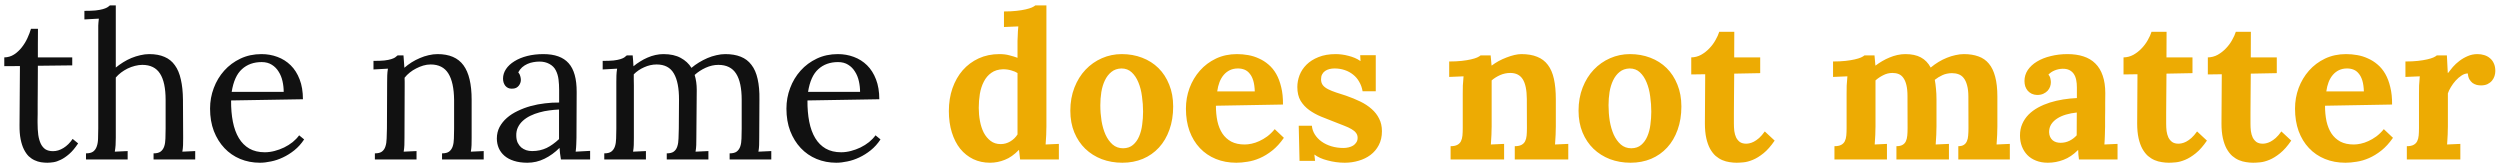 <svg width="392" height="26" viewBox="0 0 392 26" fill="none" xmlns="http://www.w3.org/2000/svg">
<path d="M0.672 9C1.234 8.99 1.745 8.839 2.203 8.547C2.661 8.245 3.062 7.875 3.406 7.438C3.76 6.99 4.057 6.505 4.297 5.984C4.536 5.464 4.724 4.974 4.859 4.516H5.953C5.953 5.37 5.948 6.167 5.938 6.906C5.938 7.646 5.938 8.344 5.938 9H11.328V10.25L5.938 10.312C5.927 11.698 5.922 12.88 5.922 13.859C5.922 14.838 5.917 15.656 5.906 16.312C5.906 16.969 5.906 17.49 5.906 17.875C5.906 18.25 5.901 18.537 5.891 18.734C5.891 18.932 5.891 19.062 5.891 19.125C5.891 19.177 5.891 19.208 5.891 19.219C5.891 19.948 5.927 20.594 6 21.156C6.083 21.708 6.219 22.177 6.406 22.562C6.594 22.938 6.839 23.224 7.141 23.422C7.453 23.609 7.844 23.703 8.312 23.703C8.865 23.703 9.411 23.537 9.953 23.203C10.495 22.87 10.974 22.396 11.391 21.781L12.25 22.484C11.781 23.193 11.312 23.75 10.844 24.156C10.385 24.552 9.948 24.849 9.531 25.047C9.115 25.255 8.724 25.385 8.359 25.438C8.005 25.49 7.693 25.516 7.422 25.516C7.099 25.516 6.766 25.49 6.422 25.438C6.089 25.385 5.755 25.281 5.422 25.125C5.099 24.979 4.792 24.771 4.5 24.5C4.219 24.219 3.969 23.859 3.75 23.422C3.531 22.984 3.359 22.453 3.234 21.828C3.109 21.203 3.052 20.463 3.062 19.609L3.125 10.359L0.672 10.375V9ZM15.406 5C15.406 4.667 15.406 4.344 15.406 4.031C15.417 3.719 15.448 3.349 15.5 2.922L13.234 3.047V1.703C13.932 1.703 14.51 1.682 14.969 1.641C15.438 1.589 15.818 1.521 16.109 1.438C16.401 1.354 16.63 1.266 16.797 1.172C16.963 1.068 17.109 0.958 17.234 0.844H18.156V10.594C18.51 10.302 18.896 10.026 19.312 9.766C19.729 9.505 20.162 9.281 20.609 9.094C21.068 8.906 21.531 8.76 22 8.656C22.479 8.542 22.948 8.484 23.406 8.484C24.333 8.484 25.13 8.63 25.797 8.922C26.463 9.203 27.005 9.641 27.422 10.234C27.849 10.818 28.162 11.562 28.359 12.469C28.568 13.365 28.677 14.422 28.688 15.641L28.719 21.609C28.719 22.037 28.713 22.417 28.703 22.75C28.693 23.073 28.656 23.417 28.594 23.781L30.609 23.688V25H24.078V24.047C24.568 24.047 24.938 23.953 25.188 23.766C25.448 23.568 25.635 23.297 25.75 22.953C25.865 22.609 25.927 22.198 25.938 21.719C25.958 21.24 25.969 20.713 25.969 20.141V15.672C25.969 13.828 25.677 12.453 25.094 11.547C24.51 10.63 23.583 10.172 22.312 10.172C21.948 10.172 21.562 10.224 21.156 10.328C20.75 10.432 20.365 10.573 20 10.75C19.646 10.927 19.307 11.135 18.984 11.375C18.672 11.615 18.396 11.875 18.156 12.156V21.609C18.156 22.037 18.146 22.417 18.125 22.75C18.104 23.073 18.062 23.417 18 23.781L20.016 23.688V25H13.484V24.047C13.974 24.047 14.349 23.953 14.609 23.766C14.87 23.568 15.057 23.297 15.172 22.953C15.297 22.609 15.365 22.198 15.375 21.719C15.396 21.24 15.406 20.713 15.406 20.141V5ZM41.031 9.734C39.781 9.734 38.75 10.104 37.938 10.844C37.125 11.573 36.589 12.76 36.328 14.406H44.484C44.484 13.844 44.422 13.287 44.297 12.734C44.172 12.172 43.969 11.672 43.688 11.234C43.417 10.787 43.062 10.427 42.625 10.156C42.188 9.875 41.656 9.734 41.031 9.734ZM47.5 15.562L36.234 15.75C36.224 16.979 36.318 18.094 36.516 19.094C36.714 20.094 37.026 20.948 37.453 21.656C37.88 22.365 38.427 22.912 39.094 23.297C39.771 23.682 40.578 23.875 41.516 23.875C42.016 23.875 42.526 23.807 43.047 23.672C43.568 23.537 44.068 23.354 44.547 23.125C45.036 22.885 45.484 22.604 45.891 22.281C46.297 21.948 46.635 21.594 46.906 21.219L47.688 21.859C47.25 22.526 46.74 23.094 46.156 23.562C45.583 24.021 44.984 24.396 44.359 24.688C43.745 24.979 43.125 25.188 42.5 25.312C41.875 25.448 41.292 25.516 40.75 25.516C39.646 25.516 38.615 25.318 37.656 24.922C36.708 24.526 35.885 23.958 35.188 23.219C34.49 22.479 33.938 21.588 33.531 20.547C33.135 19.505 32.938 18.333 32.938 17.031C32.938 15.906 33.13 14.833 33.516 13.812C33.901 12.781 34.448 11.87 35.156 11.078C35.865 10.287 36.714 9.656 37.703 9.188C38.693 8.719 39.792 8.484 41 8.484C41.885 8.484 42.719 8.63 43.5 8.922C44.292 9.214 44.984 9.651 45.578 10.234C46.172 10.818 46.641 11.557 46.984 12.453C47.328 13.338 47.5 14.375 47.5 15.562ZM60.703 12.844C60.703 12.51 60.708 12.172 60.719 11.828C60.729 11.484 60.766 11.13 60.828 10.766L58.562 10.891V9.547C59.26 9.547 59.828 9.526 60.266 9.484C60.703 9.432 61.052 9.365 61.312 9.281C61.583 9.198 61.792 9.109 61.938 9.016C62.083 8.911 62.219 8.802 62.344 8.688H63.266C63.286 8.927 63.307 9.203 63.328 9.516C63.359 9.818 63.385 10.188 63.406 10.625C63.75 10.323 64.125 10.042 64.531 9.781C64.948 9.521 65.38 9.297 65.828 9.109C66.276 8.911 66.734 8.76 67.203 8.656C67.682 8.542 68.151 8.484 68.609 8.484C70.463 8.484 71.818 9.068 72.672 10.234C73.526 11.391 73.953 13.193 73.953 15.641V21.609C73.953 22.037 73.948 22.417 73.938 22.75C73.927 23.073 73.891 23.417 73.828 23.781L75.844 23.688V25H69.312V24.047C69.802 24.047 70.172 23.953 70.422 23.766C70.682 23.568 70.87 23.297 70.984 22.953C71.099 22.609 71.162 22.198 71.172 21.719C71.193 21.24 71.203 20.713 71.203 20.141V15.672C71.182 13.828 70.88 12.443 70.297 11.516C69.713 10.578 68.787 10.109 67.516 10.109C67.13 10.109 66.745 10.167 66.359 10.281C65.974 10.396 65.604 10.547 65.25 10.734C64.896 10.912 64.562 11.125 64.25 11.375C63.938 11.625 63.667 11.896 63.438 12.188C63.448 12.375 63.453 12.578 63.453 12.797C63.453 13.005 63.453 13.219 63.453 13.438L63.422 21.609C63.422 22.037 63.417 22.417 63.406 22.75C63.396 23.073 63.359 23.417 63.297 23.781L65.312 23.688V25H58.781V24.047C59.271 24.047 59.641 23.953 59.891 23.766C60.151 23.568 60.333 23.297 60.438 22.953C60.552 22.609 60.615 22.198 60.625 21.719C60.646 21.24 60.661 20.713 60.672 20.141L60.703 12.844ZM87.656 17.172C87.167 17.193 86.656 17.24 86.125 17.312C85.604 17.375 85.088 17.479 84.578 17.625C84.078 17.76 83.604 17.938 83.156 18.156C82.708 18.375 82.318 18.635 81.984 18.938C81.651 19.24 81.391 19.588 81.203 19.984C81.016 20.38 80.932 20.828 80.953 21.328C80.963 21.724 81.037 22.073 81.172 22.375C81.318 22.667 81.5 22.912 81.719 23.109C81.948 23.297 82.208 23.443 82.5 23.547C82.792 23.641 83.104 23.688 83.438 23.688C83.865 23.688 84.266 23.646 84.641 23.562C85.016 23.479 85.37 23.359 85.703 23.203C86.047 23.037 86.375 22.838 86.688 22.609C87.01 22.38 87.333 22.115 87.656 21.812V17.172ZM78.875 12.328C78.875 11.797 79.031 11.297 79.344 10.828C79.656 10.359 80.094 9.953 80.656 9.609C81.219 9.255 81.885 8.979 82.656 8.781C83.438 8.583 84.287 8.484 85.203 8.484C86.995 8.484 88.312 8.958 89.156 9.906C90.01 10.854 90.432 12.359 90.422 14.422L90.391 21.609C90.391 21.943 90.38 22.281 90.359 22.625C90.349 22.958 90.318 23.344 90.266 23.781L92.531 23.656V25H87.953C87.891 24.635 87.844 24.318 87.812 24.047C87.781 23.776 87.755 23.49 87.734 23.188C87.016 23.906 86.229 24.474 85.375 24.891C84.531 25.307 83.635 25.516 82.688 25.516C81.885 25.516 81.182 25.417 80.578 25.219C79.984 25.031 79.49 24.766 79.094 24.422C78.698 24.078 78.401 23.677 78.203 23.219C78.005 22.75 77.906 22.25 77.906 21.719C77.906 21.062 78.047 20.463 78.328 19.922C78.62 19.38 79.005 18.901 79.484 18.484C79.974 18.057 80.542 17.693 81.188 17.391C81.833 17.078 82.516 16.823 83.234 16.625C83.963 16.427 84.703 16.287 85.453 16.203C86.213 16.109 86.953 16.068 87.672 16.078V14.078C87.672 13.526 87.641 12.99 87.578 12.469C87.516 11.948 87.375 11.474 87.156 11.047C86.948 10.62 86.615 10.281 86.156 10.031C85.708 9.781 85.188 9.656 84.594 9.656C84.25 9.656 83.922 9.688 83.609 9.75C83.297 9.802 82.99 9.896 82.688 10.031C82.385 10.167 82.109 10.344 81.859 10.562C81.62 10.781 81.422 11.042 81.266 11.344C81.422 11.521 81.526 11.719 81.578 11.938C81.641 12.146 81.672 12.349 81.672 12.547C81.672 12.672 81.646 12.818 81.594 12.984C81.542 13.141 81.458 13.292 81.344 13.438C81.24 13.573 81.099 13.688 80.922 13.781C80.755 13.865 80.526 13.906 80.234 13.906C79.818 13.906 79.484 13.755 79.234 13.453C78.995 13.141 78.875 12.766 78.875 12.328ZM96.641 12.844C96.641 12.51 96.646 12.172 96.656 11.828C96.667 11.484 96.703 11.13 96.766 10.766L94.5 10.891V9.547C95.198 9.547 95.766 9.526 96.203 9.484C96.641 9.432 96.99 9.365 97.25 9.281C97.521 9.198 97.729 9.109 97.875 9.016C98.021 8.911 98.156 8.802 98.281 8.688H99.203C99.224 8.896 99.245 9.135 99.266 9.406C99.287 9.677 99.307 10.005 99.328 10.391C99.651 10.12 100 9.87 100.375 9.641C100.75 9.401 101.135 9.198 101.531 9.031C101.938 8.854 102.349 8.719 102.766 8.625C103.193 8.531 103.615 8.484 104.031 8.484C105.115 8.484 106.016 8.682 106.734 9.078C107.453 9.464 108.016 9.984 108.422 10.641C108.776 10.338 109.167 10.057 109.594 9.797C110.021 9.536 110.464 9.307 110.922 9.109C111.38 8.911 111.849 8.76 112.328 8.656C112.807 8.542 113.276 8.484 113.734 8.484C114.661 8.484 115.464 8.62 116.141 8.891C116.828 9.161 117.391 9.589 117.828 10.172C118.276 10.745 118.599 11.484 118.797 12.391C119.005 13.297 119.099 14.38 119.078 15.641L119.047 21.609C119.047 22.037 119.042 22.417 119.031 22.75C119.021 23.073 118.984 23.417 118.922 23.781L120.938 23.688V25H114.406V24.047C114.896 24.047 115.266 23.953 115.516 23.766C115.776 23.568 115.964 23.297 116.078 22.953C116.193 22.609 116.255 22.198 116.266 21.719C116.286 21.24 116.297 20.713 116.297 20.141V15.672C116.297 13.828 116.005 12.453 115.422 11.547C114.839 10.63 113.911 10.172 112.641 10.172C111.974 10.172 111.307 10.323 110.641 10.625C109.984 10.927 109.411 11.302 108.922 11.75C109.141 12.469 109.25 13.245 109.25 14.078L109.188 21.609C109.188 22.037 109.182 22.417 109.172 22.75C109.161 23.073 109.125 23.417 109.062 23.781L111.078 23.688V25H104.547V24.047C105.036 24.047 105.406 23.953 105.656 23.766C105.917 23.568 106.099 23.297 106.203 22.953C106.318 22.609 106.38 22.198 106.391 21.719C106.411 21.24 106.427 20.713 106.438 20.141L106.469 15.672C106.479 13.838 106.208 12.453 105.656 11.516C105.115 10.578 104.214 10.109 102.953 10.109C102.297 10.109 101.646 10.255 101 10.547C100.365 10.828 99.823 11.198 99.375 11.656C99.375 11.906 99.375 12.177 99.375 12.469C99.385 12.75 99.391 13.052 99.391 13.375V21.609C99.391 22.037 99.385 22.417 99.375 22.75C99.365 23.073 99.328 23.417 99.266 23.781L101.281 23.688V25H94.75V24.047C95.24 24.047 95.609 23.953 95.859 23.766C96.12 23.568 96.307 23.297 96.422 22.953C96.537 22.609 96.599 22.198 96.609 21.719C96.63 21.24 96.641 20.713 96.641 20.141V12.844ZM131.406 9.734C130.156 9.734 129.125 10.104 128.312 10.844C127.5 11.573 126.964 12.76 126.703 14.406H134.859C134.859 13.844 134.797 13.287 134.672 12.734C134.547 12.172 134.344 11.672 134.062 11.234C133.792 10.787 133.438 10.427 133 10.156C132.562 9.875 132.031 9.734 131.406 9.734ZM137.875 15.562L126.609 15.75C126.599 16.979 126.693 18.094 126.891 19.094C127.089 20.094 127.401 20.948 127.828 21.656C128.255 22.365 128.802 22.912 129.469 23.297C130.146 23.682 130.953 23.875 131.891 23.875C132.391 23.875 132.901 23.807 133.422 23.672C133.943 23.537 134.443 23.354 134.922 23.125C135.411 22.885 135.859 22.604 136.266 22.281C136.672 21.948 137.01 21.594 137.281 21.219L138.062 21.859C137.625 22.526 137.115 23.094 136.531 23.562C135.958 24.021 135.359 24.396 134.734 24.688C134.12 24.979 133.5 25.188 132.875 25.312C132.25 25.448 131.667 25.516 131.125 25.516C130.021 25.516 128.99 25.318 128.031 24.922C127.083 24.526 126.26 23.958 125.562 23.219C124.865 22.479 124.312 21.588 123.906 20.547C123.51 19.505 123.312 18.333 123.312 17.031C123.312 15.906 123.505 14.833 123.891 13.812C124.276 12.781 124.823 11.87 125.531 11.078C126.24 10.287 127.089 9.656 128.078 9.188C129.068 8.719 130.167 8.484 131.375 8.484C132.26 8.484 133.094 8.63 133.875 8.922C134.667 9.214 135.359 9.651 135.953 10.234C136.547 10.818 137.016 11.557 137.359 12.453C137.703 13.338 137.875 14.375 137.875 15.562Z" fill="#111111"/>
<path d="M164.078 0.844V19.859C164.078 20.016 164.073 20.203 164.062 20.422C164.062 20.641 164.057 20.875 164.047 21.125C164.036 21.375 164.021 21.635 164 21.906C163.99 22.167 163.974 22.417 163.953 22.656L166.031 22.562V25H159.953L159.781 23.516H159.75C159.042 24.255 158.307 24.771 157.547 25.062C156.797 25.365 156.026 25.516 155.234 25.516C154.276 25.516 153.401 25.328 152.609 24.953C151.818 24.568 151.135 24.026 150.562 23.328C150 22.62 149.562 21.766 149.25 20.766C148.938 19.766 148.781 18.646 148.781 17.406C148.781 16.115 148.969 14.927 149.344 13.844C149.729 12.75 150.266 11.807 150.953 11.016C151.651 10.224 152.484 9.604 153.453 9.156C154.432 8.708 155.516 8.484 156.703 8.484C157.297 8.484 157.818 8.547 158.266 8.672C158.724 8.786 159.151 8.917 159.547 9.062V6.938C159.547 6.781 159.547 6.594 159.547 6.375C159.557 6.156 159.568 5.922 159.578 5.672C159.589 5.422 159.599 5.167 159.609 4.906C159.63 4.635 159.651 4.38 159.672 4.141L157.422 4.234V1.797C158.161 1.797 158.812 1.766 159.375 1.703C159.948 1.641 160.432 1.562 160.828 1.469C161.234 1.375 161.557 1.276 161.797 1.172C162.047 1.057 162.229 0.948 162.344 0.844H164.078ZM156.906 22.594C157.448 22.594 157.953 22.453 158.422 22.172C158.891 21.891 159.266 21.526 159.547 21.078V11.453C159.318 11.297 159 11.162 158.594 11.047C158.188 10.922 157.75 10.859 157.281 10.859C156.542 10.88 155.927 11.068 155.438 11.422C154.948 11.766 154.557 12.224 154.266 12.797C153.974 13.359 153.766 14 153.641 14.719C153.526 15.438 153.469 16.172 153.469 16.922C153.469 17.609 153.531 18.292 153.656 18.969C153.781 19.646 153.979 20.255 154.25 20.797C154.531 21.328 154.891 21.76 155.328 22.094C155.766 22.427 156.292 22.594 156.906 22.594ZM175.828 10.734C175.203 10.755 174.682 10.938 174.266 11.281C173.849 11.615 173.51 12.052 173.25 12.594C172.99 13.135 172.802 13.75 172.688 14.438C172.583 15.115 172.531 15.802 172.531 16.5C172.531 17.323 172.594 18.141 172.719 18.953C172.854 19.755 173.062 20.474 173.344 21.109C173.635 21.745 174.005 22.26 174.453 22.656C174.911 23.052 175.464 23.25 176.109 23.25C176.745 23.24 177.26 23.062 177.656 22.719C178.062 22.375 178.38 21.932 178.609 21.391C178.849 20.838 179.01 20.224 179.094 19.547C179.188 18.87 179.234 18.188 179.234 17.5C179.234 16.708 179.177 15.912 179.062 15.109C178.958 14.297 178.771 13.568 178.5 12.922C178.24 12.276 177.891 11.75 177.453 11.344C177.026 10.938 176.484 10.734 175.828 10.734ZM175.891 8.484C177.036 8.484 178.099 8.672 179.078 9.047C180.068 9.422 180.922 9.964 181.641 10.672C182.359 11.38 182.922 12.245 183.328 13.266C183.745 14.276 183.953 15.422 183.953 16.703C183.953 18.047 183.755 19.266 183.359 20.359C182.974 21.443 182.427 22.37 181.719 23.141C181.021 23.901 180.182 24.49 179.203 24.906C178.224 25.312 177.151 25.516 175.984 25.516C174.828 25.516 173.75 25.328 172.75 24.953C171.76 24.568 170.901 24.026 170.172 23.328C169.443 22.62 168.87 21.766 168.453 20.766C168.036 19.755 167.828 18.62 167.828 17.359C167.828 16.037 168.042 14.828 168.469 13.734C168.896 12.641 169.474 11.708 170.203 10.938C170.943 10.156 171.802 9.552 172.781 9.125C173.76 8.698 174.797 8.484 175.891 8.484ZM194.109 10.734C193.641 10.734 193.219 10.823 192.844 11C192.479 11.177 192.161 11.422 191.891 11.734C191.62 12.047 191.396 12.427 191.219 12.875C191.052 13.312 190.932 13.797 190.859 14.328H196.75C196.729 13.672 196.651 13.115 196.516 12.656C196.38 12.198 196.193 11.828 195.953 11.547C195.724 11.255 195.453 11.047 195.141 10.922C194.828 10.797 194.484 10.734 194.109 10.734ZM201.172 16.391L190.656 16.578C190.656 17.453 190.734 18.266 190.891 19.016C191.057 19.755 191.318 20.396 191.672 20.938C192.026 21.469 192.49 21.891 193.062 22.203C193.635 22.505 194.339 22.656 195.172 22.656C195.495 22.656 195.854 22.615 196.25 22.531C196.646 22.448 197.047 22.312 197.453 22.125C197.87 21.938 198.286 21.693 198.703 21.391C199.12 21.078 199.51 20.698 199.875 20.25L201.312 21.609C200.74 22.432 200.13 23.099 199.484 23.609C198.839 24.12 198.188 24.516 197.531 24.797C196.885 25.078 196.245 25.266 195.609 25.359C194.984 25.463 194.401 25.516 193.859 25.516C192.682 25.516 191.609 25.318 190.641 24.922C189.672 24.526 188.839 23.958 188.141 23.219C187.443 22.479 186.901 21.588 186.516 20.547C186.141 19.505 185.953 18.333 185.953 17.031C185.953 15.906 186.141 14.833 186.516 13.812C186.901 12.781 187.443 11.87 188.141 11.078C188.839 10.287 189.677 9.656 190.656 9.188C191.646 8.719 192.745 8.484 193.953 8.484C194.547 8.484 195.135 8.536 195.719 8.641C196.312 8.745 196.875 8.922 197.406 9.172C197.948 9.411 198.448 9.729 198.906 10.125C199.375 10.521 199.776 11.01 200.109 11.594C200.443 12.177 200.703 12.865 200.891 13.656C201.089 14.448 201.182 15.359 201.172 16.391ZM205.703 19.719C205.745 20.208 205.901 20.667 206.172 21.094C206.443 21.521 206.797 21.891 207.234 22.203C207.672 22.516 208.182 22.76 208.766 22.938C209.359 23.115 209.995 23.203 210.672 23.203C210.932 23.203 211.193 23.172 211.453 23.109C211.724 23.047 211.964 22.953 212.172 22.828C212.38 22.693 212.547 22.526 212.672 22.328C212.807 22.13 212.875 21.891 212.875 21.609C212.875 21.307 212.792 21.052 212.625 20.844C212.469 20.625 212.234 20.427 211.922 20.25C211.609 20.062 211.219 19.88 210.75 19.703C210.292 19.526 209.76 19.318 209.156 19.078C208.49 18.818 207.818 18.552 207.141 18.281C206.464 18 205.849 17.662 205.297 17.266C204.745 16.87 204.292 16.385 203.938 15.812C203.594 15.229 203.422 14.505 203.422 13.641C203.422 13.026 203.536 12.412 203.766 11.797C204.005 11.182 204.37 10.63 204.859 10.141C205.349 9.651 205.974 9.255 206.734 8.953C207.495 8.641 208.401 8.484 209.453 8.484C209.745 8.484 210.057 8.505 210.391 8.547C210.734 8.589 211.078 8.656 211.422 8.75C211.766 8.833 212.099 8.943 212.422 9.078C212.745 9.214 213.036 9.375 213.297 9.562H213.328L213.281 8.656H215.719V14.312H213.656C213.562 13.76 213.385 13.266 213.125 12.828C212.875 12.38 212.557 12.005 212.172 11.703C211.786 11.391 211.344 11.151 210.844 10.984C210.354 10.818 209.823 10.734 209.25 10.734C208.979 10.734 208.714 10.766 208.453 10.828C208.203 10.891 207.979 10.99 207.781 11.125C207.583 11.26 207.427 11.438 207.312 11.656C207.198 11.865 207.141 12.125 207.141 12.438C207.141 12.812 207.24 13.125 207.438 13.375C207.635 13.615 207.911 13.823 208.266 14C208.62 14.177 209.031 14.344 209.5 14.5C209.979 14.646 210.495 14.812 211.047 15C211.859 15.281 212.609 15.588 213.297 15.922C213.984 16.255 214.578 16.646 215.078 17.094C215.578 17.531 215.969 18.037 216.25 18.609C216.542 19.172 216.688 19.828 216.688 20.578C216.688 21.412 216.521 22.141 216.188 22.766C215.865 23.38 215.432 23.891 214.891 24.297C214.349 24.703 213.729 25.005 213.031 25.203C212.333 25.412 211.609 25.516 210.859 25.516C210.401 25.516 209.943 25.484 209.484 25.422C209.026 25.359 208.589 25.271 208.172 25.156C207.755 25.052 207.37 24.922 207.016 24.766C206.672 24.609 206.375 24.438 206.125 24.25H206.094L206.203 25.219H203.766L203.641 19.719H205.703ZM243.953 19.859C243.953 20.016 243.948 20.203 243.938 20.422C243.938 20.641 243.932 20.875 243.922 21.125C243.911 21.375 243.896 21.635 243.875 21.906C243.865 22.167 243.849 22.417 243.828 22.656L245.906 22.562V25H237.516V22.922C237.964 22.922 238.312 22.854 238.562 22.719C238.823 22.583 239.016 22.391 239.141 22.141C239.266 21.891 239.344 21.594 239.375 21.25C239.406 20.896 239.422 20.505 239.422 20.078L239.406 15.516C239.396 14.109 239.182 13.078 238.766 12.422C238.349 11.766 237.698 11.438 236.812 11.438C236.26 11.438 235.724 11.552 235.203 11.781C234.693 12.01 234.255 12.287 233.891 12.609V19.859C233.891 20.016 233.885 20.203 233.875 20.422C233.875 20.641 233.87 20.875 233.859 21.125C233.849 21.375 233.833 21.635 233.812 21.906C233.802 22.167 233.786 22.417 233.766 22.656L235.844 22.562V25H227.453V22.922C227.901 22.922 228.25 22.854 228.5 22.719C228.76 22.583 228.953 22.391 229.078 22.141C229.203 21.891 229.281 21.594 229.312 21.25C229.344 20.896 229.359 20.505 229.359 20.078V14.688C229.359 14.302 229.365 13.875 229.375 13.406C229.396 12.927 229.432 12.448 229.484 11.969L227.234 12.062V9.641C227.974 9.641 228.625 9.609 229.188 9.547C229.76 9.484 230.245 9.406 230.641 9.312C231.047 9.219 231.37 9.12 231.609 9.016C231.859 8.901 232.042 8.792 232.156 8.688H233.734L233.875 10.266H233.922C234.234 10.026 234.589 9.797 234.984 9.578C235.391 9.359 235.802 9.172 236.219 9.016C236.646 8.849 237.057 8.719 237.453 8.625C237.859 8.531 238.224 8.484 238.547 8.484C239.526 8.484 240.354 8.625 241.031 8.906C241.719 9.177 242.276 9.599 242.703 10.172C243.141 10.745 243.458 11.479 243.656 12.375C243.854 13.271 243.953 14.333 243.953 15.562V19.859ZM255.516 10.734C254.891 10.755 254.37 10.938 253.953 11.281C253.536 11.615 253.198 12.052 252.938 12.594C252.677 13.135 252.49 13.75 252.375 14.438C252.271 15.115 252.219 15.802 252.219 16.5C252.219 17.323 252.281 18.141 252.406 18.953C252.542 19.755 252.75 20.474 253.031 21.109C253.323 21.745 253.693 22.26 254.141 22.656C254.599 23.052 255.151 23.25 255.797 23.25C256.432 23.24 256.948 23.062 257.344 22.719C257.75 22.375 258.068 21.932 258.297 21.391C258.536 20.838 258.698 20.224 258.781 19.547C258.875 18.87 258.922 18.188 258.922 17.5C258.922 16.708 258.865 15.912 258.75 15.109C258.646 14.297 258.458 13.568 258.188 12.922C257.927 12.276 257.578 11.75 257.141 11.344C256.714 10.938 256.172 10.734 255.516 10.734ZM255.578 8.484C256.724 8.484 257.786 8.672 258.766 9.047C259.755 9.422 260.609 9.964 261.328 10.672C262.047 11.38 262.609 12.245 263.016 13.266C263.432 14.276 263.641 15.422 263.641 16.703C263.641 18.047 263.443 19.266 263.047 20.359C262.661 21.443 262.115 22.37 261.406 23.141C260.708 23.901 259.87 24.49 258.891 24.906C257.911 25.312 256.839 25.516 255.672 25.516C254.516 25.516 253.438 25.328 252.438 24.953C251.448 24.568 250.589 24.026 249.859 23.328C249.13 22.62 248.557 21.766 248.141 20.766C247.724 19.755 247.516 18.62 247.516 17.359C247.516 16.037 247.729 14.828 248.156 13.734C248.583 12.641 249.161 11.708 249.891 10.938C250.63 10.156 251.49 9.552 252.469 9.125C253.448 8.698 254.484 8.484 255.578 8.484ZM265.188 9C265.74 8.99 266.255 8.854 266.734 8.594C267.214 8.323 267.641 7.99 268.016 7.594C268.401 7.198 268.724 6.766 268.984 6.297C269.255 5.828 269.453 5.391 269.578 4.984H271.938L271.922 9H276V11.469L271.922 11.547C271.911 13.057 271.901 14.312 271.891 15.312C271.891 16.302 271.885 17.099 271.875 17.703C271.875 18.297 271.875 18.724 271.875 18.984C271.875 19.234 271.875 19.38 271.875 19.422C271.875 19.797 271.896 20.172 271.938 20.547C271.99 20.912 272.083 21.245 272.219 21.547C272.365 21.838 272.562 22.078 272.812 22.266C273.073 22.443 273.406 22.531 273.812 22.531C273.948 22.531 274.115 22.51 274.312 22.469C274.521 22.427 274.75 22.344 275 22.219C275.26 22.083 275.536 21.891 275.828 21.641C276.12 21.38 276.417 21.037 276.719 20.609L278.266 22.047C277.682 22.901 277.099 23.562 276.516 24.031C275.932 24.5 275.375 24.844 274.844 25.062C274.312 25.281 273.828 25.412 273.391 25.453C272.953 25.495 272.589 25.516 272.297 25.516C271.943 25.516 271.573 25.484 271.188 25.422C270.812 25.37 270.438 25.266 270.062 25.109C269.698 24.953 269.349 24.734 269.016 24.453C268.693 24.162 268.401 23.787 268.141 23.328C267.891 22.87 267.693 22.318 267.547 21.672C267.401 21.016 267.328 20.245 267.328 19.359L267.375 11.641L265.188 11.672V9ZM303.641 19.859C303.641 20.016 303.635 20.203 303.625 20.422C303.625 20.641 303.62 20.875 303.609 21.125C303.599 21.375 303.583 21.635 303.562 21.906C303.552 22.167 303.536 22.417 303.516 22.656L305.594 22.562V25H297.359V22.922C297.766 22.922 298.083 22.854 298.312 22.719C298.552 22.583 298.729 22.391 298.844 22.141C298.958 21.891 299.031 21.594 299.062 21.25C299.094 20.896 299.109 20.505 299.109 20.078L299.094 15.078C299.094 14.38 299.036 13.797 298.922 13.328C298.807 12.859 298.646 12.484 298.438 12.203C298.24 11.922 297.995 11.724 297.703 11.609C297.422 11.495 297.099 11.438 296.734 11.438C296.224 11.438 295.74 11.557 295.281 11.797C294.823 12.026 294.422 12.297 294.078 12.609V19.859C294.078 20.016 294.073 20.203 294.062 20.422C294.062 20.641 294.057 20.875 294.047 21.125C294.036 21.375 294.021 21.635 294 21.906C293.99 22.167 293.974 22.417 293.953 22.656L295.875 22.562V25H287.641V22.922C288.089 22.922 288.438 22.854 288.688 22.719C288.948 22.583 289.141 22.391 289.266 22.141C289.391 21.891 289.469 21.594 289.5 21.25C289.531 20.896 289.547 20.505 289.547 20.078V14.688C289.547 14.302 289.552 13.875 289.562 13.406C289.583 12.927 289.62 12.448 289.672 11.969L287.422 12.062V9.641C288.161 9.641 288.812 9.609 289.375 9.547C289.948 9.484 290.432 9.406 290.828 9.312C291.234 9.219 291.557 9.12 291.797 9.016C292.047 8.901 292.229 8.792 292.344 8.688H293.922L294.062 10.266H294.109C294.422 10.026 294.766 9.797 295.141 9.578C295.516 9.359 295.896 9.172 296.281 9.016C296.677 8.849 297.083 8.719 297.5 8.625C297.927 8.531 298.349 8.484 298.766 8.484C299.745 8.484 300.552 8.656 301.188 9C301.833 9.344 302.349 9.875 302.734 10.594C303.12 10.271 303.526 9.979 303.953 9.719C304.38 9.458 304.818 9.24 305.266 9.062C305.724 8.875 306.177 8.734 306.625 8.641C307.083 8.536 307.526 8.484 307.953 8.484C308.807 8.484 309.562 8.604 310.219 8.844C310.875 9.073 311.422 9.453 311.859 9.984C312.297 10.505 312.625 11.188 312.844 12.031C313.073 12.875 313.188 13.912 313.188 15.141V19.859C313.188 20.016 313.182 20.203 313.172 20.422C313.172 20.641 313.167 20.875 313.156 21.125C313.146 21.375 313.13 21.635 313.109 21.906C313.099 22.167 313.083 22.417 313.062 22.656L315.141 22.562V25H307.062V22.922C307.427 22.922 307.714 22.854 307.922 22.719C308.141 22.583 308.302 22.391 308.406 22.141C308.521 21.891 308.589 21.594 308.609 21.25C308.641 20.896 308.656 20.505 308.656 20.078L308.641 15.172C308.641 14.453 308.573 13.854 308.438 13.375C308.312 12.896 308.135 12.516 307.906 12.234C307.688 11.953 307.417 11.755 307.094 11.641C306.781 11.526 306.432 11.469 306.047 11.469C305.505 11.479 305.016 11.583 304.578 11.781C304.141 11.979 303.74 12.224 303.375 12.516C303.458 12.953 303.521 13.422 303.562 13.922C303.615 14.422 303.641 14.969 303.641 15.562V19.859ZM325.641 17.641C325.036 17.703 324.469 17.812 323.938 17.969C323.406 18.125 322.943 18.333 322.547 18.594C322.161 18.844 321.854 19.146 321.625 19.5C321.406 19.854 321.297 20.26 321.297 20.719C321.307 21.021 321.365 21.276 321.469 21.484C321.573 21.693 321.703 21.865 321.859 22C322.026 22.135 322.214 22.234 322.422 22.297C322.641 22.359 322.865 22.391 323.094 22.391C323.594 22.391 324.057 22.287 324.484 22.078C324.911 21.87 325.292 21.583 325.625 21.219L325.641 17.641ZM317.438 12.703C317.438 12.078 317.609 11.505 317.953 10.984C318.307 10.463 318.786 10.021 319.391 9.656C320.005 9.281 320.724 8.995 321.547 8.797C322.37 8.589 323.25 8.484 324.188 8.484C325.125 8.484 325.958 8.604 326.688 8.844C327.427 9.083 328.047 9.453 328.547 9.953C329.057 10.453 329.443 11.088 329.703 11.859C329.974 12.63 330.109 13.547 330.109 14.609C330.109 15.151 330.104 15.63 330.094 16.047C330.094 16.453 330.094 16.849 330.094 17.234C330.094 17.609 330.089 18.005 330.078 18.422C330.078 18.838 330.078 19.318 330.078 19.859C330.078 20.016 330.073 20.203 330.062 20.422C330.062 20.641 330.057 20.875 330.047 21.125C330.047 21.375 330.036 21.635 330.016 21.906C330.005 22.167 329.99 22.417 329.969 22.656L332.031 22.562V25H325.984C325.943 24.698 325.911 24.448 325.891 24.25C325.88 24.042 325.87 23.802 325.859 23.531H325.828C325.099 24.26 324.339 24.771 323.547 25.062C322.755 25.365 321.938 25.516 321.094 25.516C320.406 25.516 319.792 25.406 319.25 25.188C318.708 24.979 318.25 24.682 317.875 24.297C317.51 23.912 317.229 23.463 317.031 22.953C316.833 22.432 316.734 21.865 316.734 21.25C316.734 20.573 316.854 19.963 317.094 19.422C317.333 18.88 317.661 18.396 318.078 17.969C318.505 17.542 319.005 17.172 319.578 16.859C320.151 16.547 320.766 16.287 321.422 16.078C322.089 15.87 322.781 15.708 323.5 15.594C324.219 15.479 324.938 15.406 325.656 15.375V13.703C325.656 13.276 325.62 12.885 325.547 12.531C325.474 12.167 325.349 11.854 325.172 11.594C324.995 11.333 324.76 11.13 324.469 10.984C324.177 10.838 323.812 10.771 323.375 10.781C322.938 10.802 322.531 10.891 322.156 11.047C321.781 11.203 321.458 11.422 321.188 11.703C321.354 11.88 321.458 12.083 321.5 12.312C321.552 12.542 321.578 12.734 321.578 12.891C321.578 13.12 321.536 13.354 321.453 13.594C321.37 13.823 321.24 14.037 321.062 14.234C320.885 14.422 320.661 14.578 320.391 14.703C320.12 14.828 319.797 14.891 319.422 14.891C319.109 14.88 318.828 14.818 318.578 14.703C318.328 14.578 318.12 14.422 317.953 14.234C317.786 14.037 317.656 13.807 317.562 13.547C317.479 13.287 317.438 13.005 317.438 12.703ZM332.969 9C333.521 8.99 334.036 8.854 334.516 8.594C334.995 8.323 335.422 7.99 335.797 7.594C336.182 7.198 336.505 6.766 336.766 6.297C337.036 5.828 337.234 5.391 337.359 4.984H339.719L339.703 9H343.781V11.469L339.703 11.547C339.693 13.057 339.682 14.312 339.672 15.312C339.672 16.302 339.667 17.099 339.656 17.703C339.656 18.297 339.656 18.724 339.656 18.984C339.656 19.234 339.656 19.38 339.656 19.422C339.656 19.797 339.677 20.172 339.719 20.547C339.771 20.912 339.865 21.245 340 21.547C340.146 21.838 340.344 22.078 340.594 22.266C340.854 22.443 341.188 22.531 341.594 22.531C341.729 22.531 341.896 22.51 342.094 22.469C342.302 22.427 342.531 22.344 342.781 22.219C343.042 22.083 343.318 21.891 343.609 21.641C343.901 21.38 344.198 21.037 344.5 20.609L346.047 22.047C345.464 22.901 344.88 23.562 344.297 24.031C343.714 24.5 343.156 24.844 342.625 25.062C342.094 25.281 341.609 25.412 341.172 25.453C340.734 25.495 340.37 25.516 340.078 25.516C339.724 25.516 339.354 25.484 338.969 25.422C338.594 25.37 338.219 25.266 337.844 25.109C337.479 24.953 337.13 24.734 336.797 24.453C336.474 24.162 336.182 23.787 335.922 23.328C335.672 22.87 335.474 22.318 335.328 21.672C335.182 21.016 335.109 20.245 335.109 19.359L335.156 11.641L332.969 11.672V9ZM346.188 9C346.74 8.99 347.255 8.854 347.734 8.594C348.214 8.323 348.641 7.99 349.016 7.594C349.401 7.198 349.724 6.766 349.984 6.297C350.255 5.828 350.453 5.391 350.578 4.984H352.938L352.922 9H357V11.469L352.922 11.547C352.911 13.057 352.901 14.312 352.891 15.312C352.891 16.302 352.885 17.099 352.875 17.703C352.875 18.297 352.875 18.724 352.875 18.984C352.875 19.234 352.875 19.38 352.875 19.422C352.875 19.797 352.896 20.172 352.938 20.547C352.99 20.912 353.083 21.245 353.219 21.547C353.365 21.838 353.562 22.078 353.812 22.266C354.073 22.443 354.406 22.531 354.812 22.531C354.948 22.531 355.115 22.51 355.312 22.469C355.521 22.427 355.75 22.344 356 22.219C356.26 22.083 356.536 21.891 356.828 21.641C357.12 21.38 357.417 21.037 357.719 20.609L359.266 22.047C358.682 22.901 358.099 23.562 357.516 24.031C356.932 24.5 356.375 24.844 355.844 25.062C355.312 25.281 354.828 25.412 354.391 25.453C353.953 25.495 353.589 25.516 353.297 25.516C352.943 25.516 352.573 25.484 352.188 25.422C351.812 25.37 351.438 25.266 351.062 25.109C350.698 24.953 350.349 24.734 350.016 24.453C349.693 24.162 349.401 23.787 349.141 23.328C348.891 22.87 348.693 22.318 348.547 21.672C348.401 21.016 348.328 20.245 348.328 19.359L348.375 11.641L346.188 11.672V9ZM368.016 10.734C367.547 10.734 367.125 10.823 366.75 11C366.385 11.177 366.068 11.422 365.797 11.734C365.526 12.047 365.302 12.427 365.125 12.875C364.958 13.312 364.839 13.797 364.766 14.328H370.656C370.635 13.672 370.557 13.115 370.422 12.656C370.286 12.198 370.099 11.828 369.859 11.547C369.63 11.255 369.359 11.047 369.047 10.922C368.734 10.797 368.391 10.734 368.016 10.734ZM375.078 16.391L364.562 16.578C364.562 17.453 364.641 18.266 364.797 19.016C364.964 19.755 365.224 20.396 365.578 20.938C365.932 21.469 366.396 21.891 366.969 22.203C367.542 22.505 368.245 22.656 369.078 22.656C369.401 22.656 369.76 22.615 370.156 22.531C370.552 22.448 370.953 22.312 371.359 22.125C371.776 21.938 372.193 21.693 372.609 21.391C373.026 21.078 373.417 20.698 373.781 20.25L375.219 21.609C374.646 22.432 374.036 23.099 373.391 23.609C372.745 24.12 372.094 24.516 371.438 24.797C370.792 25.078 370.151 25.266 369.516 25.359C368.891 25.463 368.307 25.516 367.766 25.516C366.589 25.516 365.516 25.318 364.547 24.922C363.578 24.526 362.745 23.958 362.047 23.219C361.349 22.479 360.807 21.588 360.422 20.547C360.047 19.505 359.859 18.333 359.859 17.031C359.859 15.906 360.047 14.833 360.422 13.812C360.807 12.781 361.349 11.87 362.047 11.078C362.745 10.287 363.583 9.656 364.562 9.188C365.552 8.719 366.651 8.484 367.859 8.484C368.453 8.484 369.042 8.536 369.625 8.641C370.219 8.745 370.781 8.922 371.312 9.172C371.854 9.411 372.354 9.729 372.812 10.125C373.281 10.521 373.682 11.01 374.016 11.594C374.349 12.177 374.609 12.865 374.797 13.656C374.995 14.448 375.089 15.359 375.078 16.391ZM388.469 8.484C388.844 8.484 389.198 8.536 389.531 8.641C389.875 8.745 390.172 8.906 390.422 9.125C390.682 9.333 390.885 9.604 391.031 9.938C391.188 10.271 391.266 10.672 391.266 11.141C391.266 11.391 391.224 11.651 391.141 11.922C391.057 12.182 390.927 12.422 390.75 12.641C390.573 12.859 390.339 13.042 390.047 13.188C389.766 13.323 389.422 13.391 389.016 13.391C388.797 13.391 388.573 13.365 388.344 13.312C388.115 13.25 387.901 13.151 387.703 13.016C387.516 12.87 387.349 12.677 387.203 12.438C387.068 12.198 386.984 11.891 386.953 11.516C386.63 11.516 386.302 11.625 385.969 11.844C385.646 12.052 385.339 12.318 385.047 12.641C384.766 12.953 384.516 13.292 384.297 13.656C384.078 14.021 383.922 14.349 383.828 14.641V19.859C383.828 20.016 383.823 20.203 383.812 20.422C383.812 20.641 383.807 20.875 383.797 21.125C383.786 21.375 383.771 21.635 383.75 21.906C383.74 22.167 383.724 22.417 383.703 22.656L385.781 22.562V25H377.391V22.922C377.839 22.922 378.188 22.854 378.438 22.719C378.698 22.583 378.891 22.391 379.016 22.141C379.141 21.891 379.219 21.594 379.25 21.25C379.281 20.896 379.297 20.505 379.297 20.078V14.688C379.297 14.302 379.302 13.875 379.312 13.406C379.333 12.927 379.37 12.448 379.422 11.969L377.172 12.062V9.641C377.911 9.641 378.562 9.609 379.125 9.547C379.698 9.484 380.182 9.406 380.578 9.312C380.984 9.219 381.307 9.12 381.547 9.016C381.797 8.901 381.979 8.792 382.094 8.688H383.672L383.812 11.438H383.859C384.068 11.156 384.318 10.844 384.609 10.5C384.911 10.156 385.255 9.839 385.641 9.547C386.036 9.245 386.469 8.995 386.938 8.797C387.406 8.589 387.917 8.484 388.469 8.484Z" fill="#EDAB03"/>
</svg>
